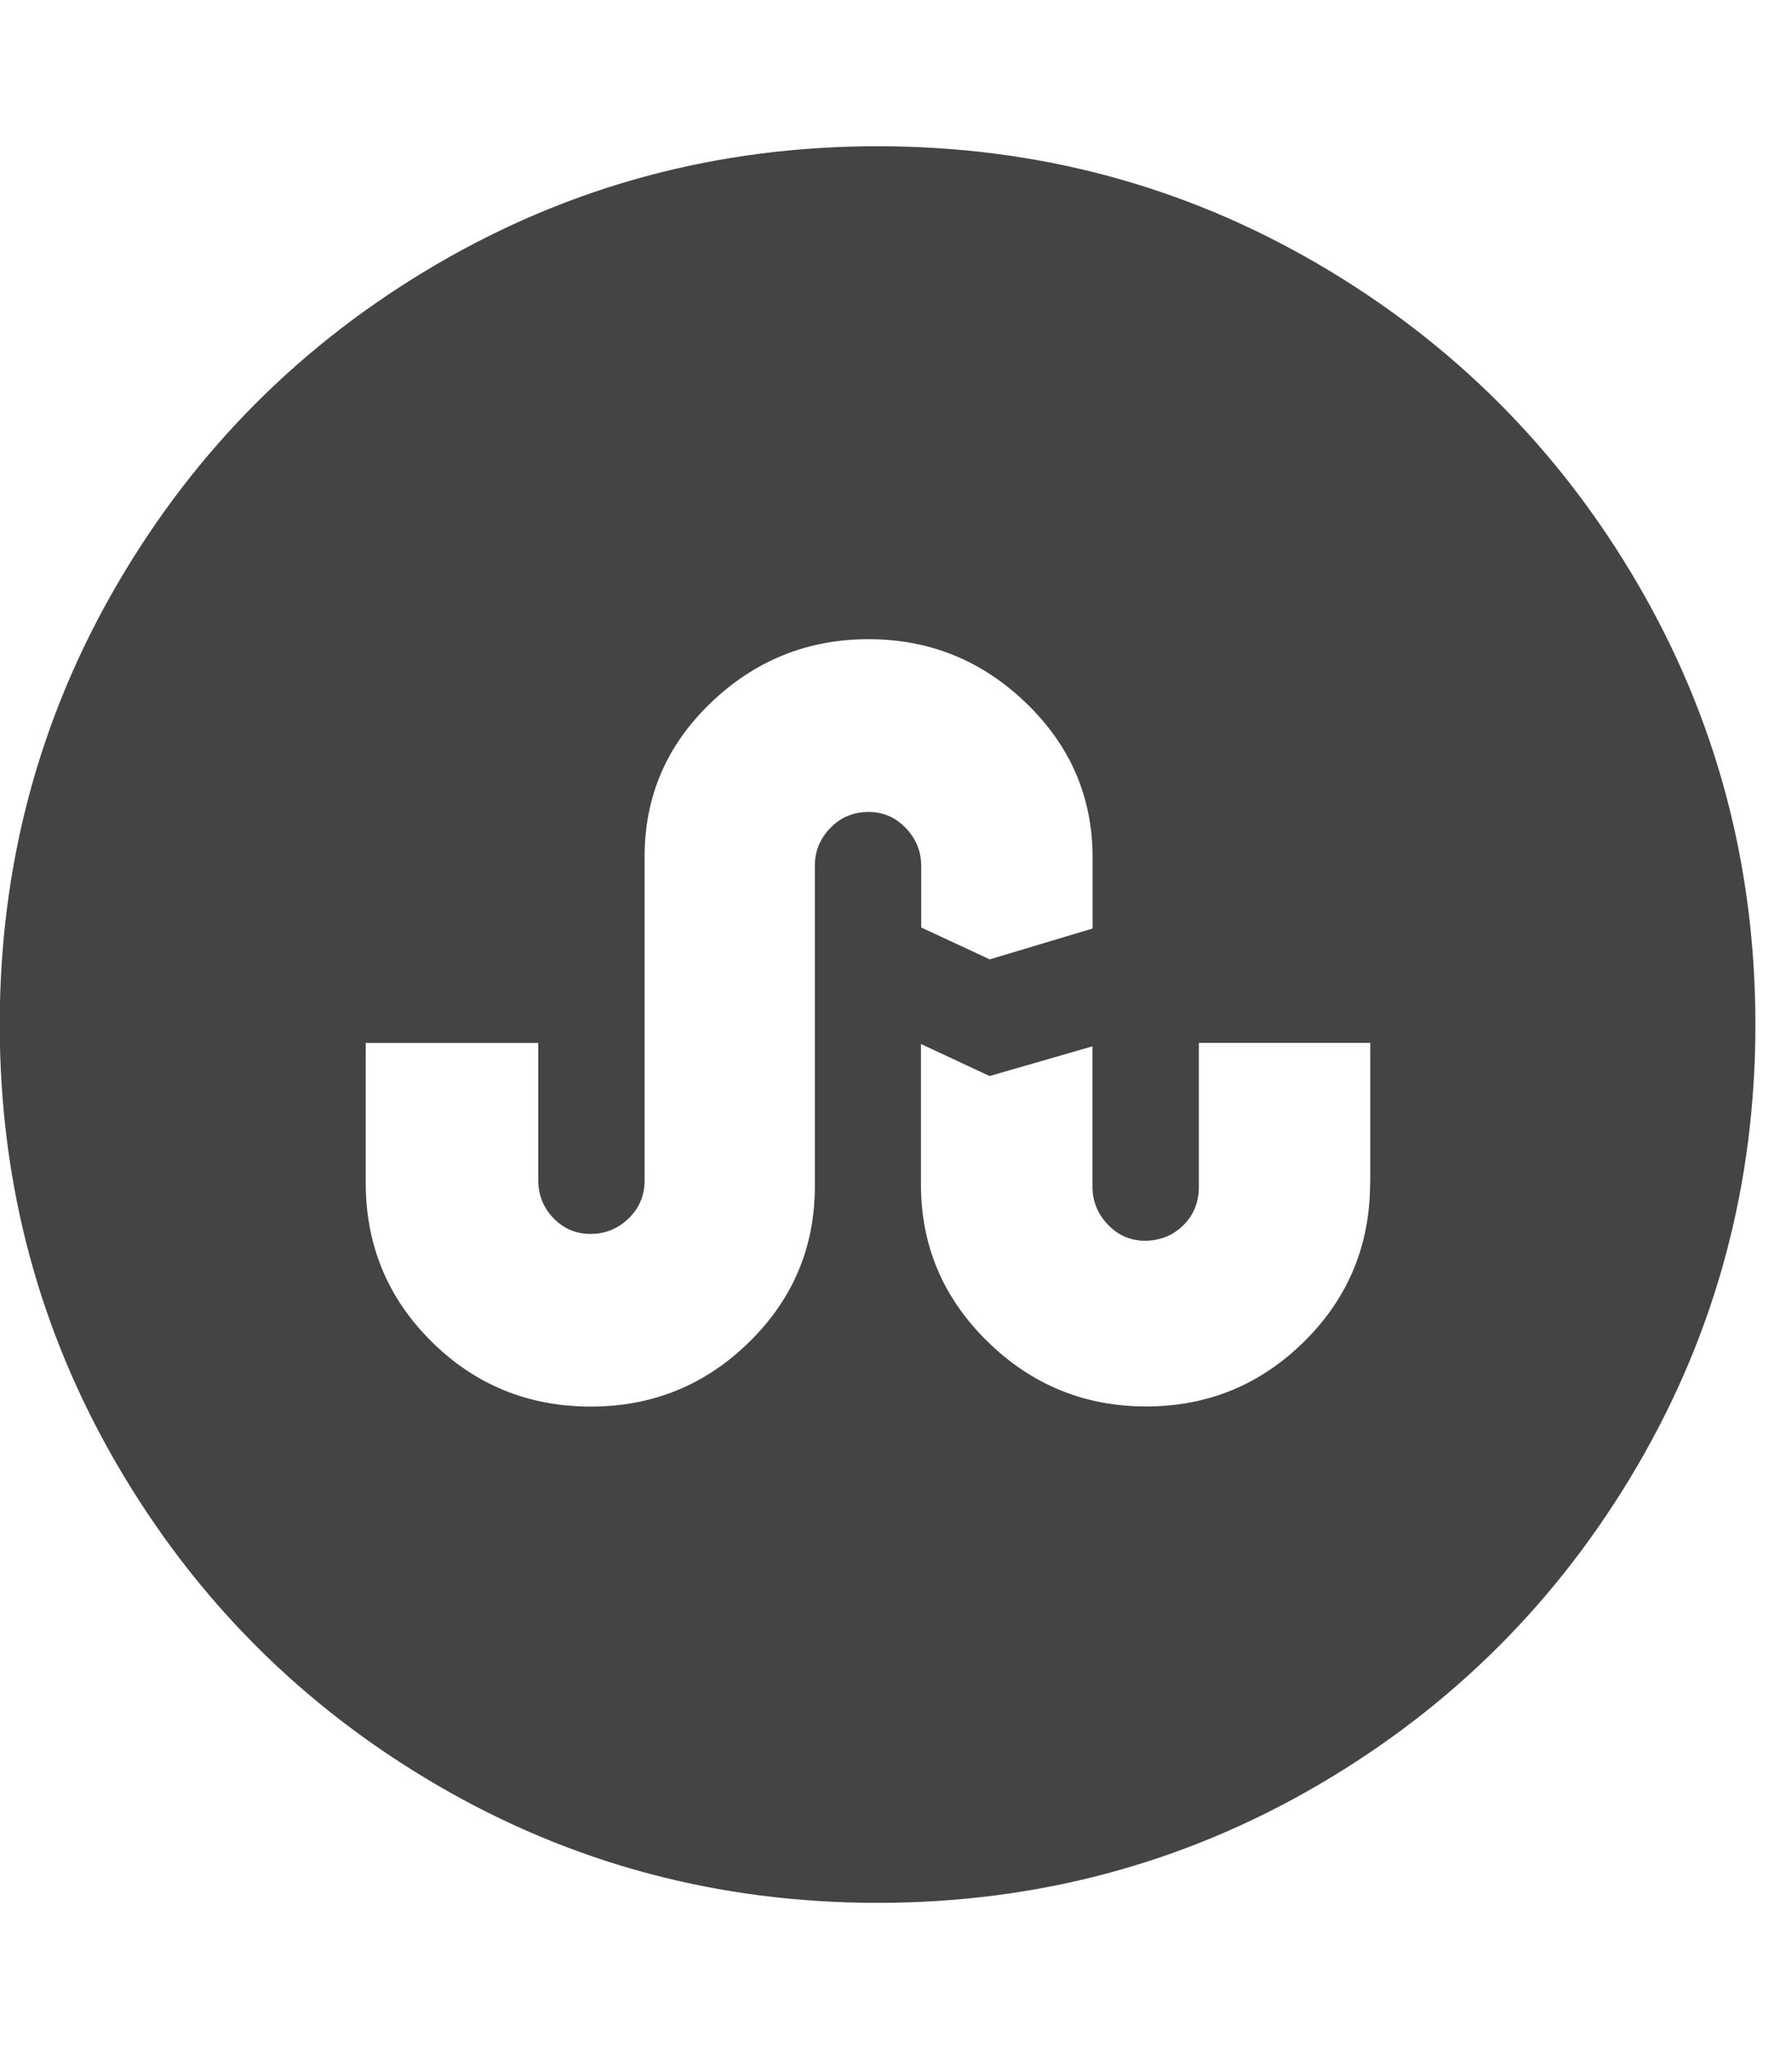 <?xml version="1.0" encoding="utf-8"?>
<!-- Generated by IcoMoon.io -->
<!DOCTYPE svg PUBLIC "-//W3C//DTD SVG 1.1//EN" "http://www.w3.org/Graphics/SVG/1.1/DTD/svg11.dtd">
<svg version="1.1" xmlns="http://www.w3.org/2000/svg" xmlns:xlink="http://www.w3.org/1999/xlink" width="14" height="16" viewBox="0 0 14 16">
<path fill="#444444" d="M7.732 7.491l0.804-0.241v-0.554q0-0.705-0.518-1.205t-1.232-0.5-1.232 0.496-0.518 1.201v2.527q0 0.179-0.125 0.299t-0.295 0.121-0.29-0.121-0.121-0.299v-1.071h-1.348v1.089q0 0.732 0.513 1.241t1.246 0.509q0.723 0 1.237-0.504t0.513-1.219v-2.5q0-0.17 0.121-0.295t0.299-0.125q0.17 0 0.29 0.125t0.121 0.295v0.482zM10.705 9.232v-1.089h-1.339v1.125q0 0.179-0.121 0.299t-0.299 0.121q-0.17 0-0.29-0.125t-0.121-0.295v-1.098l-0.804 0.232-0.536-0.25v1.098q0 0.714 0.518 1.223t1.241 0.509 1.237-0.509 0.513-1.241zM13.714 8q0 1.866-0.92 3.442t-2.496 2.496-3.442 0.92-3.442-0.92-2.496-2.496-0.92-3.442 0.92-3.442 2.496-2.496 3.442-0.92 3.442 0.92 2.496 2.496 0.92 3.442z"></path>
</svg>
